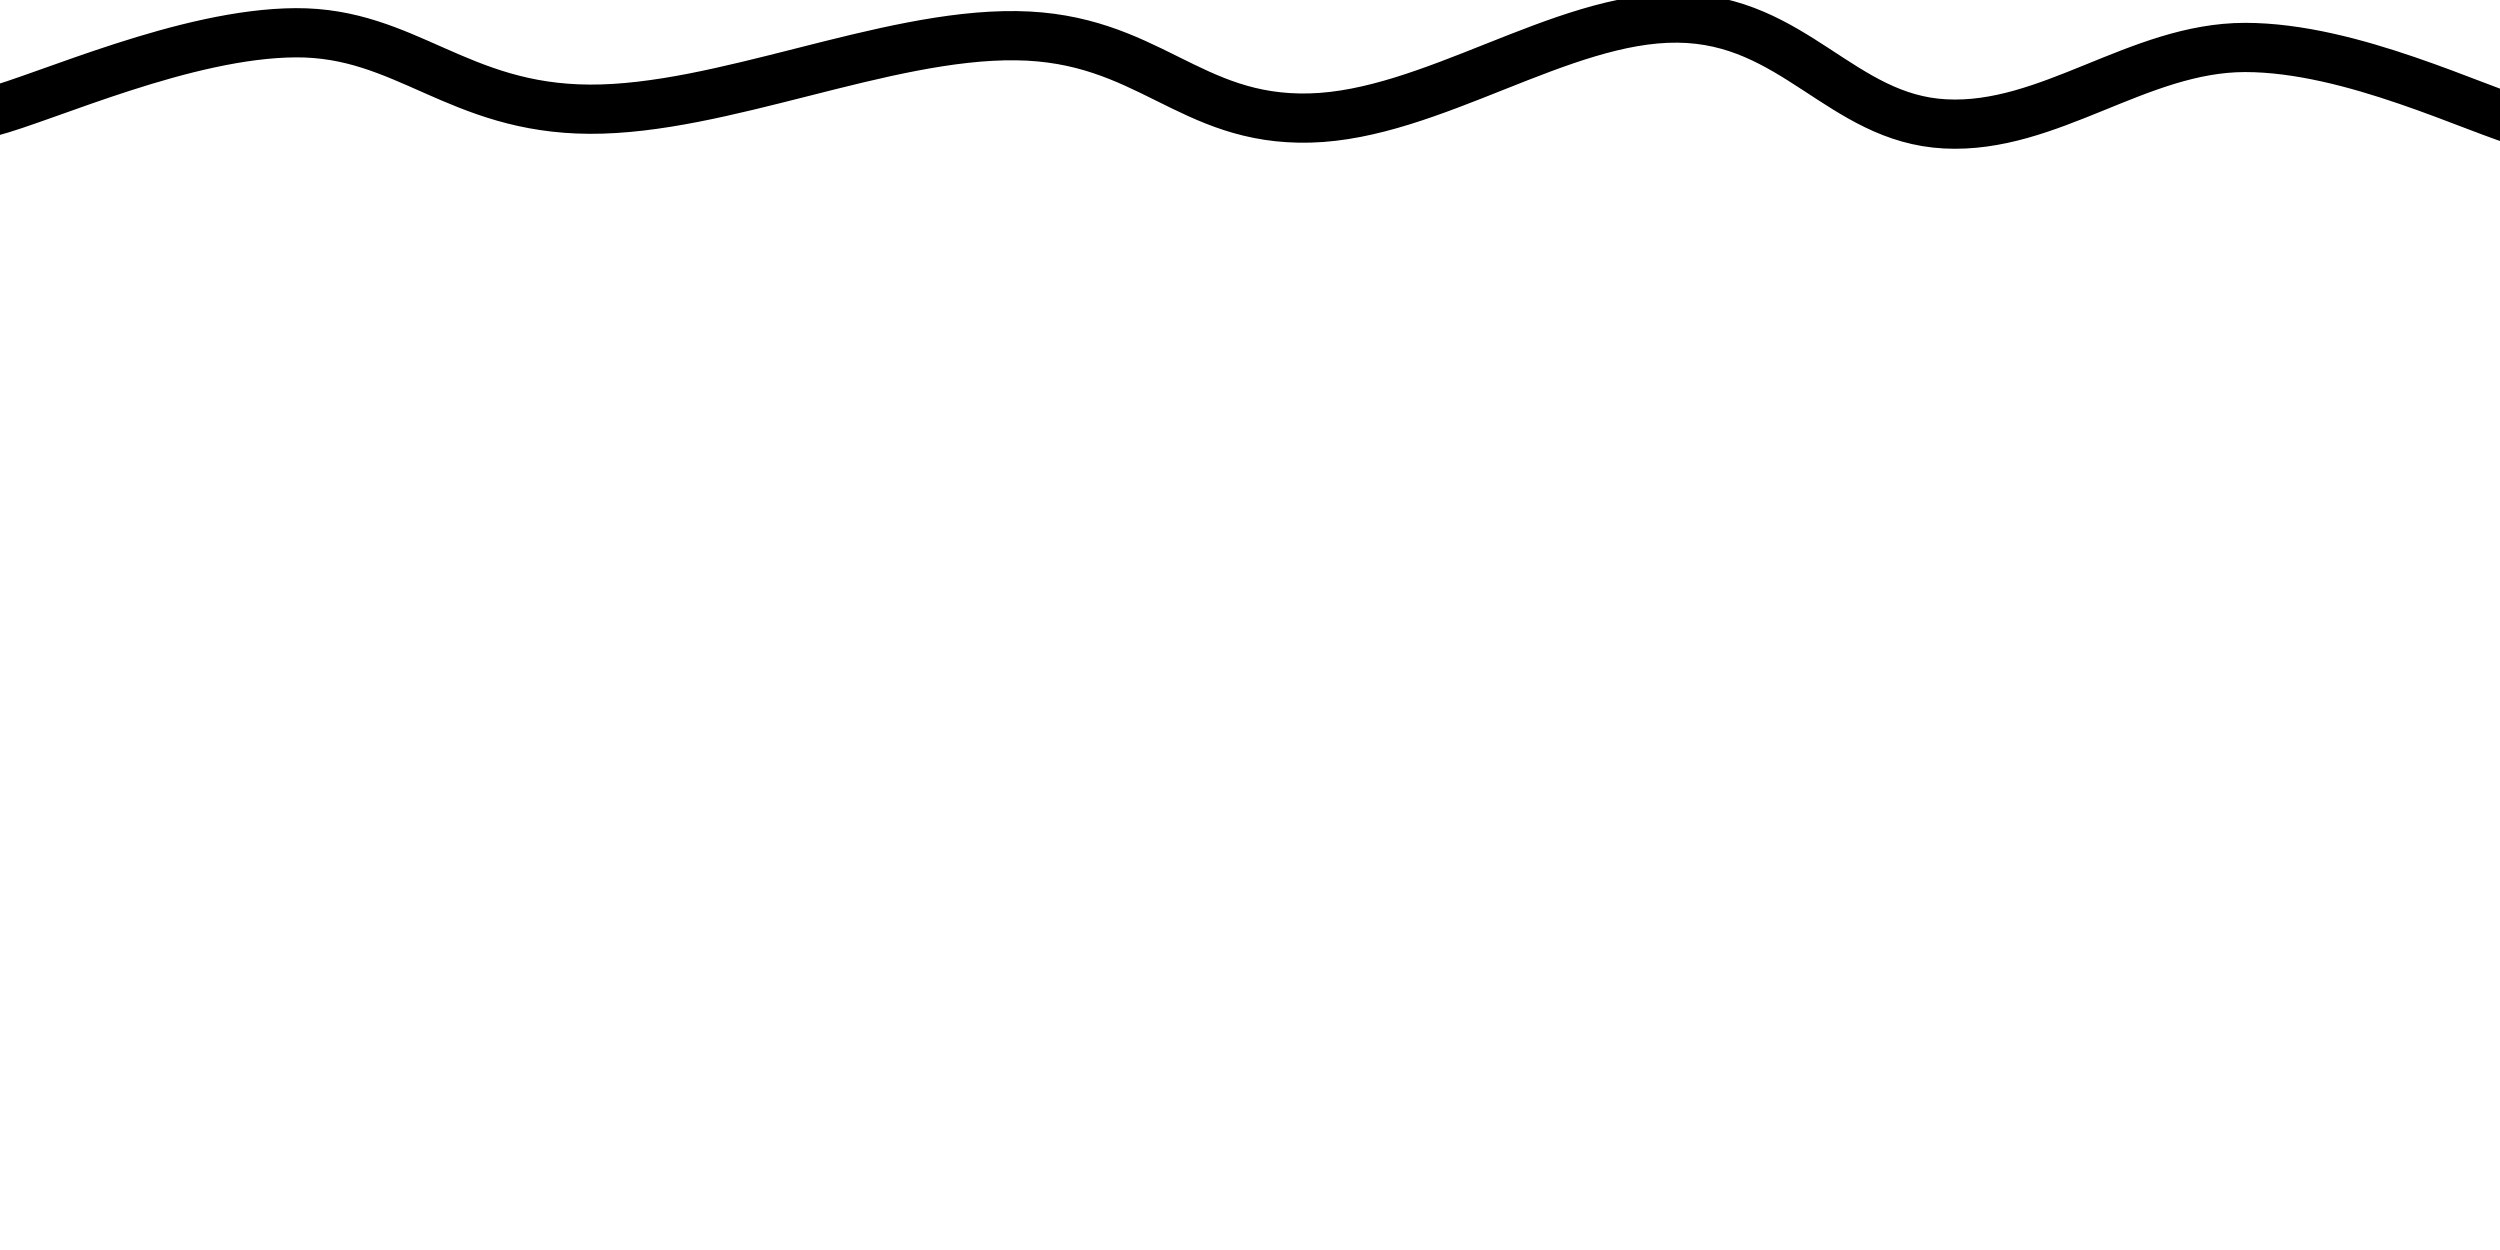 
<svg xmlns="http://www.w3.org/2000/svg" version="1.1" xmlns:xlink="http://www.w3.org/1999/xlink" xmlns:svgjs="http://svgjs.dev/svgjs" viewBox="0 0 800 400" width="800" height="400"><path d="M15.822 36.115C32.907 31.68 75.499 12.086 109.012 11.922C142.524 11.758 158.37 35.055 198.618 35.219C238.865 35.384 288.298 12.325 328.546 12.818C368.794 13.311 381.189 38.893 418.152 37.907C455.114 36.922 494.675 7.113 530.159 7.442C565.643 7.77 579.994 38.057 611.7 39.7C643.405 41.342 670.571 16.402 703.098 16.402C735.625 16.402 773.349 35.428 789.119 39.7 " fill="none" stroke-width="15" stroke="url(&quot;#SvgjsLinearGradient1003&quot;)" stroke-linecap="round" transform="matrix(1.05,0,0,1.05,-19.816,-2.036)" stroke-dasharray="12 0" class="svg-elem-1"></path><defs><linearGradient id="SvgjsLinearGradient1003" gradientTransform="rotate(282, 0.5, 0.5)"><stop stop-color="hsl(162, 100%, 58%)" offset="0"></stop><stop stop-color="hsl(270, 73%, 53%)" offset="1"></stop></linearGradient></defs></svg>


